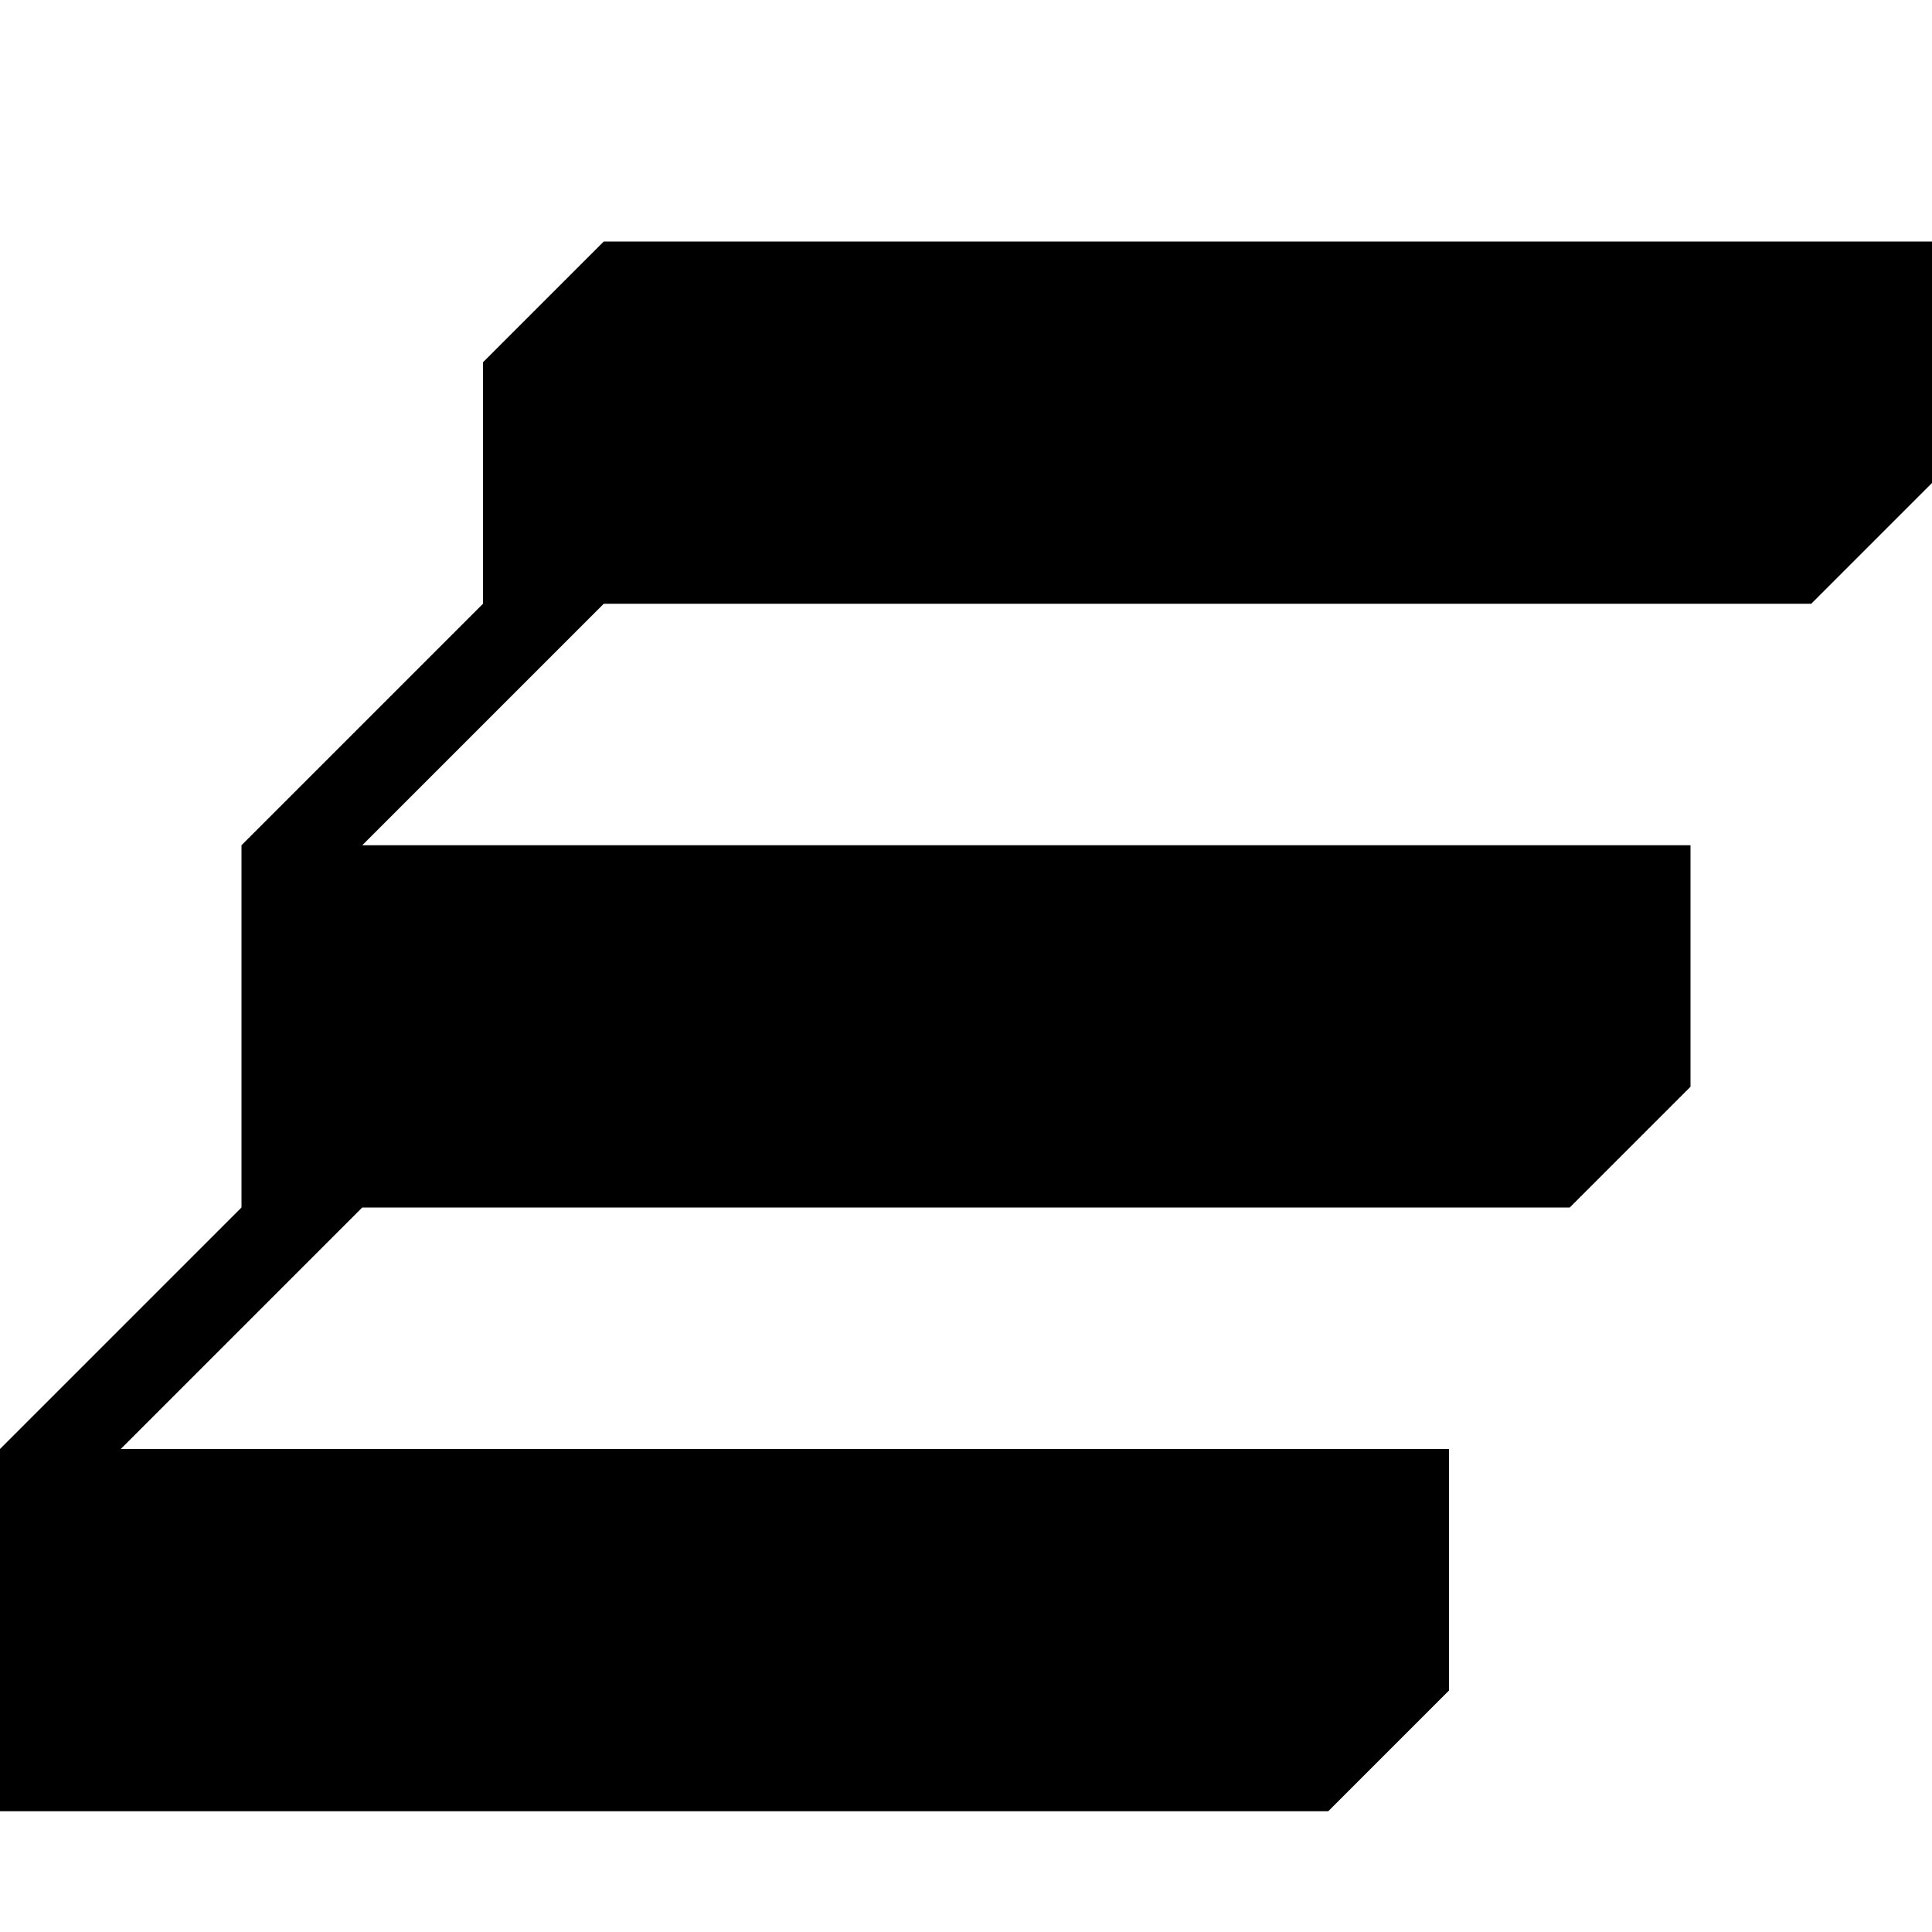 <?xml version="1.0" encoding="utf-8"?>
<!-- Generated by IcoMoon.io -->
<!DOCTYPE svg PUBLIC "-//W3C//DTD SVG 1.1//EN" "http://www.w3.org/Graphics/SVG/1.1/DTD/svg11.dtd">
<svg version="1.1" xmlns="http://www.w3.org/2000/svg" xmlns:xlink="http://www.w3.org/1999/xlink" width="16" height="16" viewBox="0 0 16 16">
<path fill="#000000" d="M5 2l-1 1v2l-2 2v3l-2 2v3h11l1-1v-2h-11l2-2h10l1-1v-2h-11l2-2h10l1-1v-2z"></path>
</svg>
